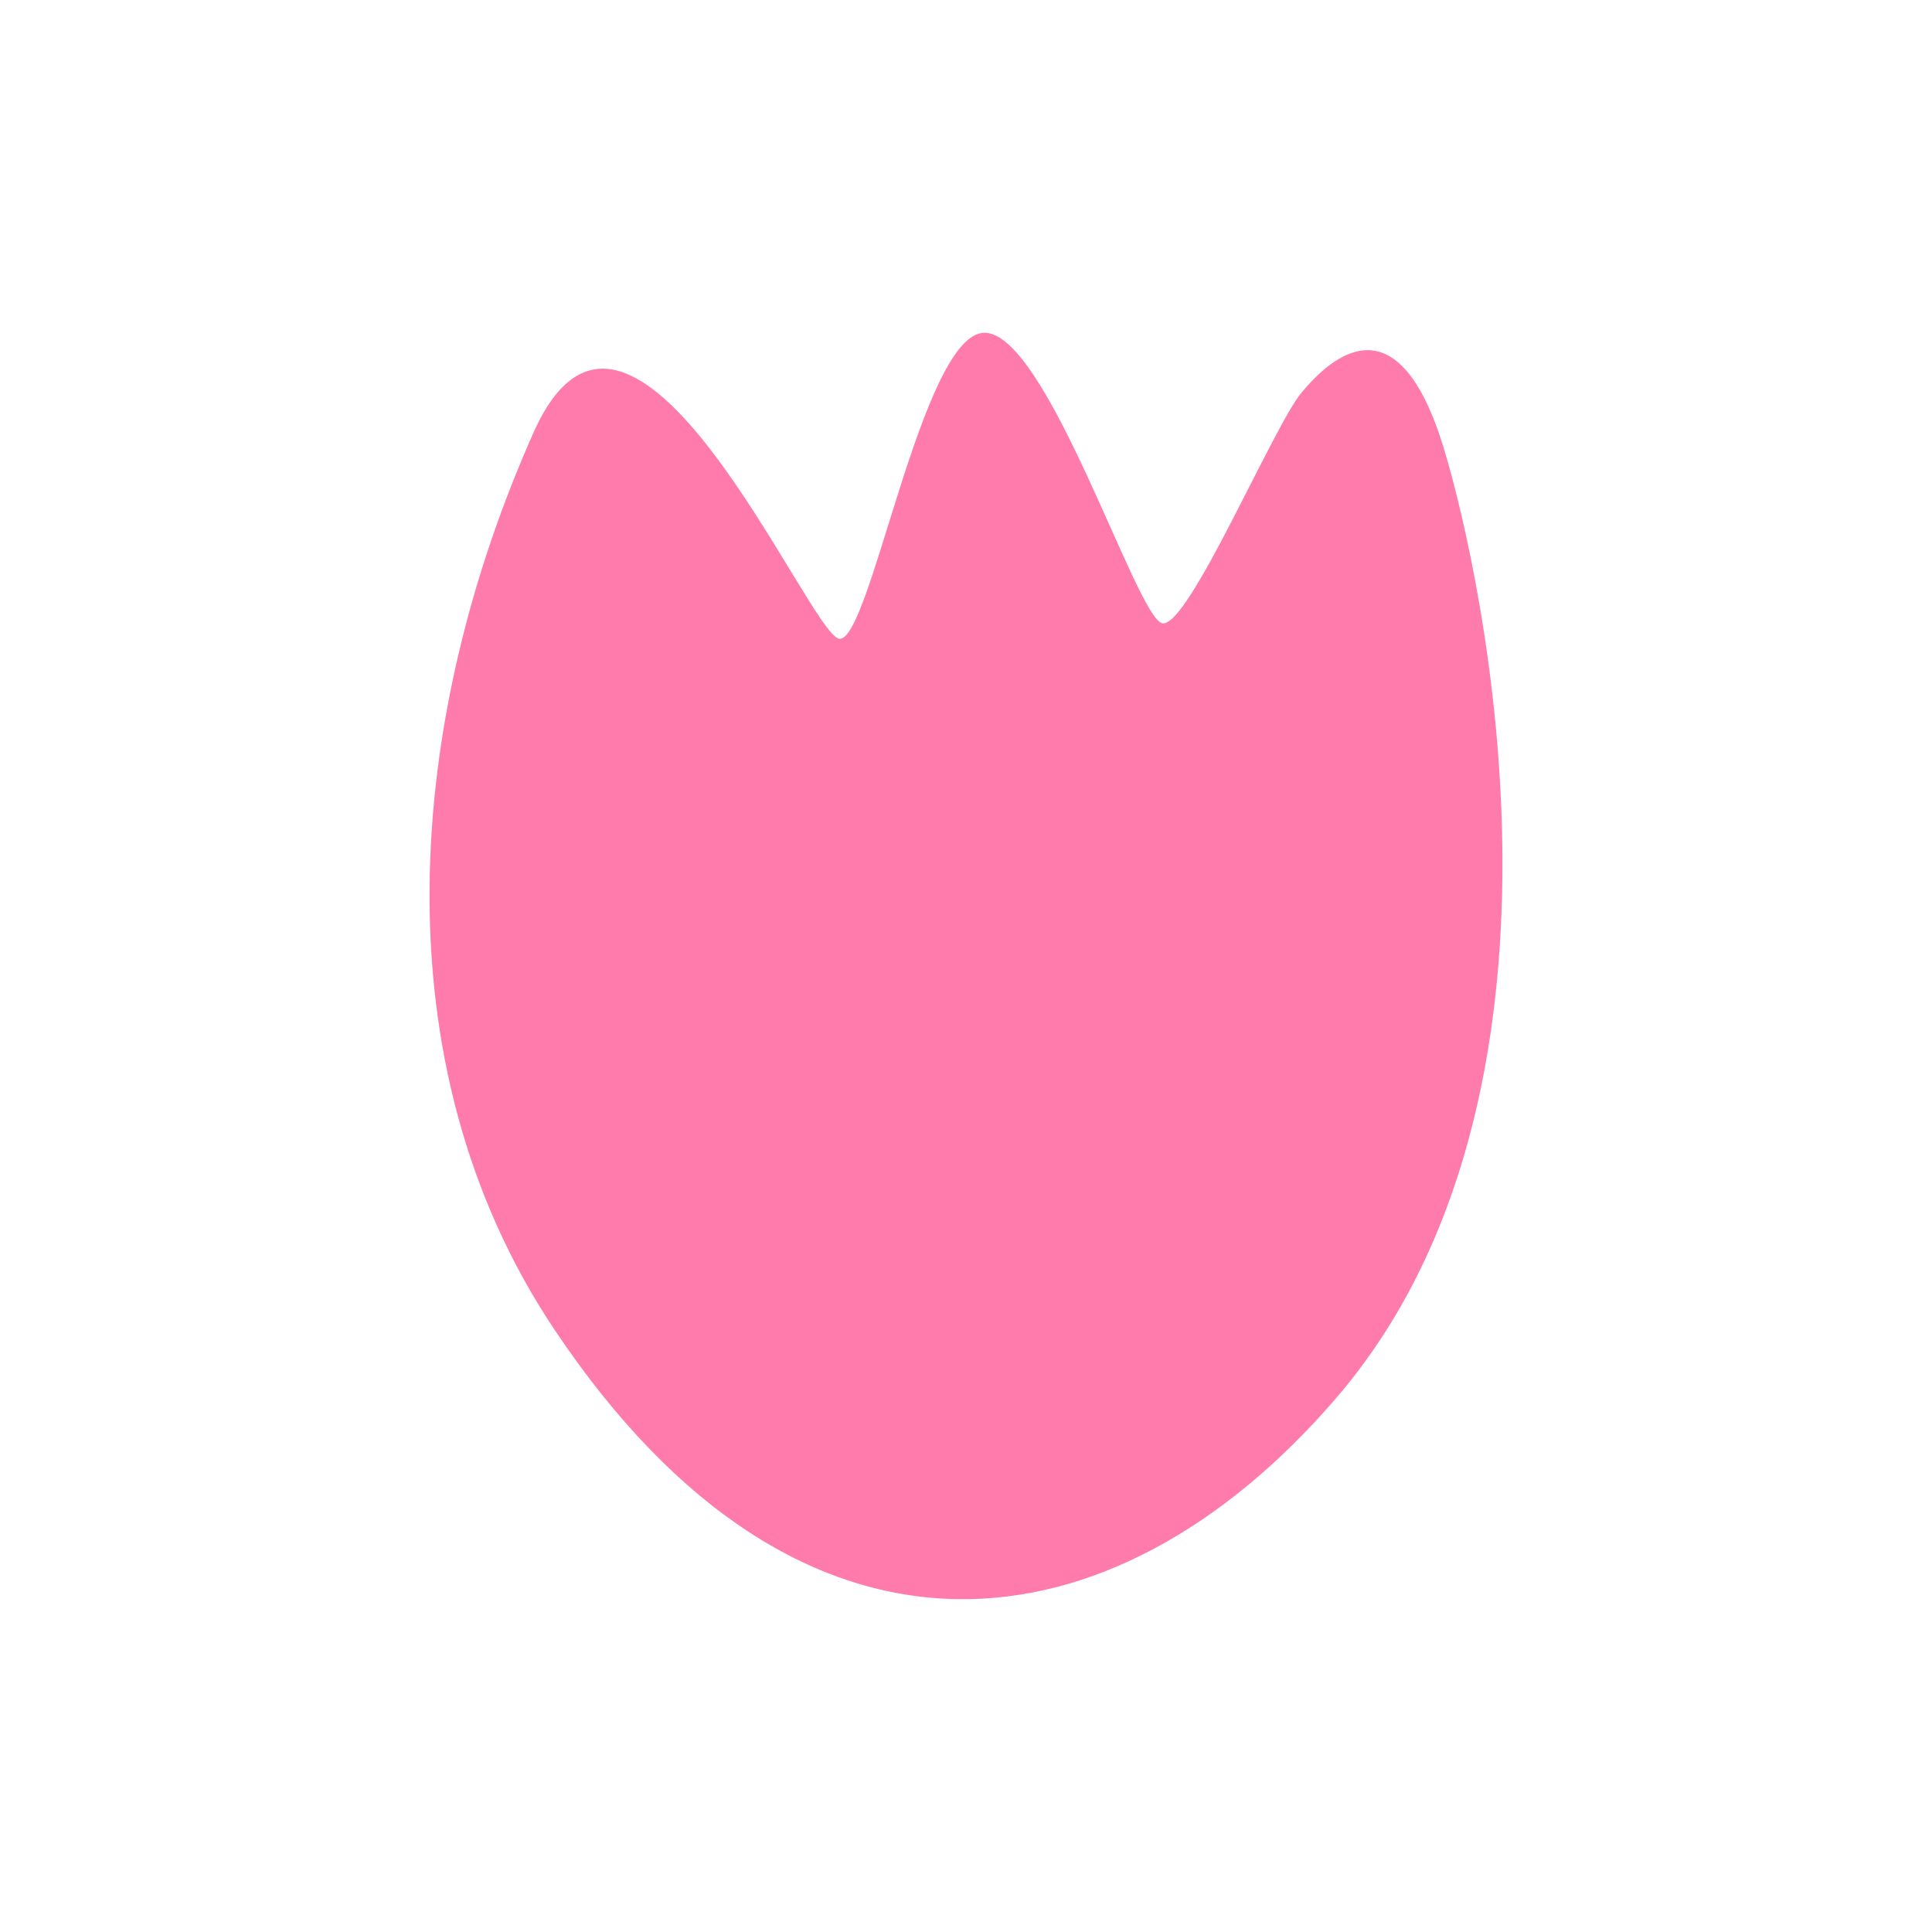 <svg id="Layer_1" data-name="Layer 1" xmlns="http://www.w3.org/2000/svg" width="7.06cm" height="7.06cm" viewBox="0 0 200 200"><defs><style>.cls-1{fill:#ff7bac;}</style></defs><title>flower7-2</title><path class="cls-1" d="M149.5,46.53c-4.82-16-11.77-9.43-14.72-5.95S123,65.06,120.32,64.52s-11.9-30.07-18.4-30.07S90.09,66.64,86.87,66.12,65.42,21.95,55.24,44.76c-13.07,29.31-16.36,65.15,2.13,92.84,25.7,38.48,58.11,33.62,80.88,7.21C165.33,113.44,153.5,59.8,149.5,46.53Z"/></svg>